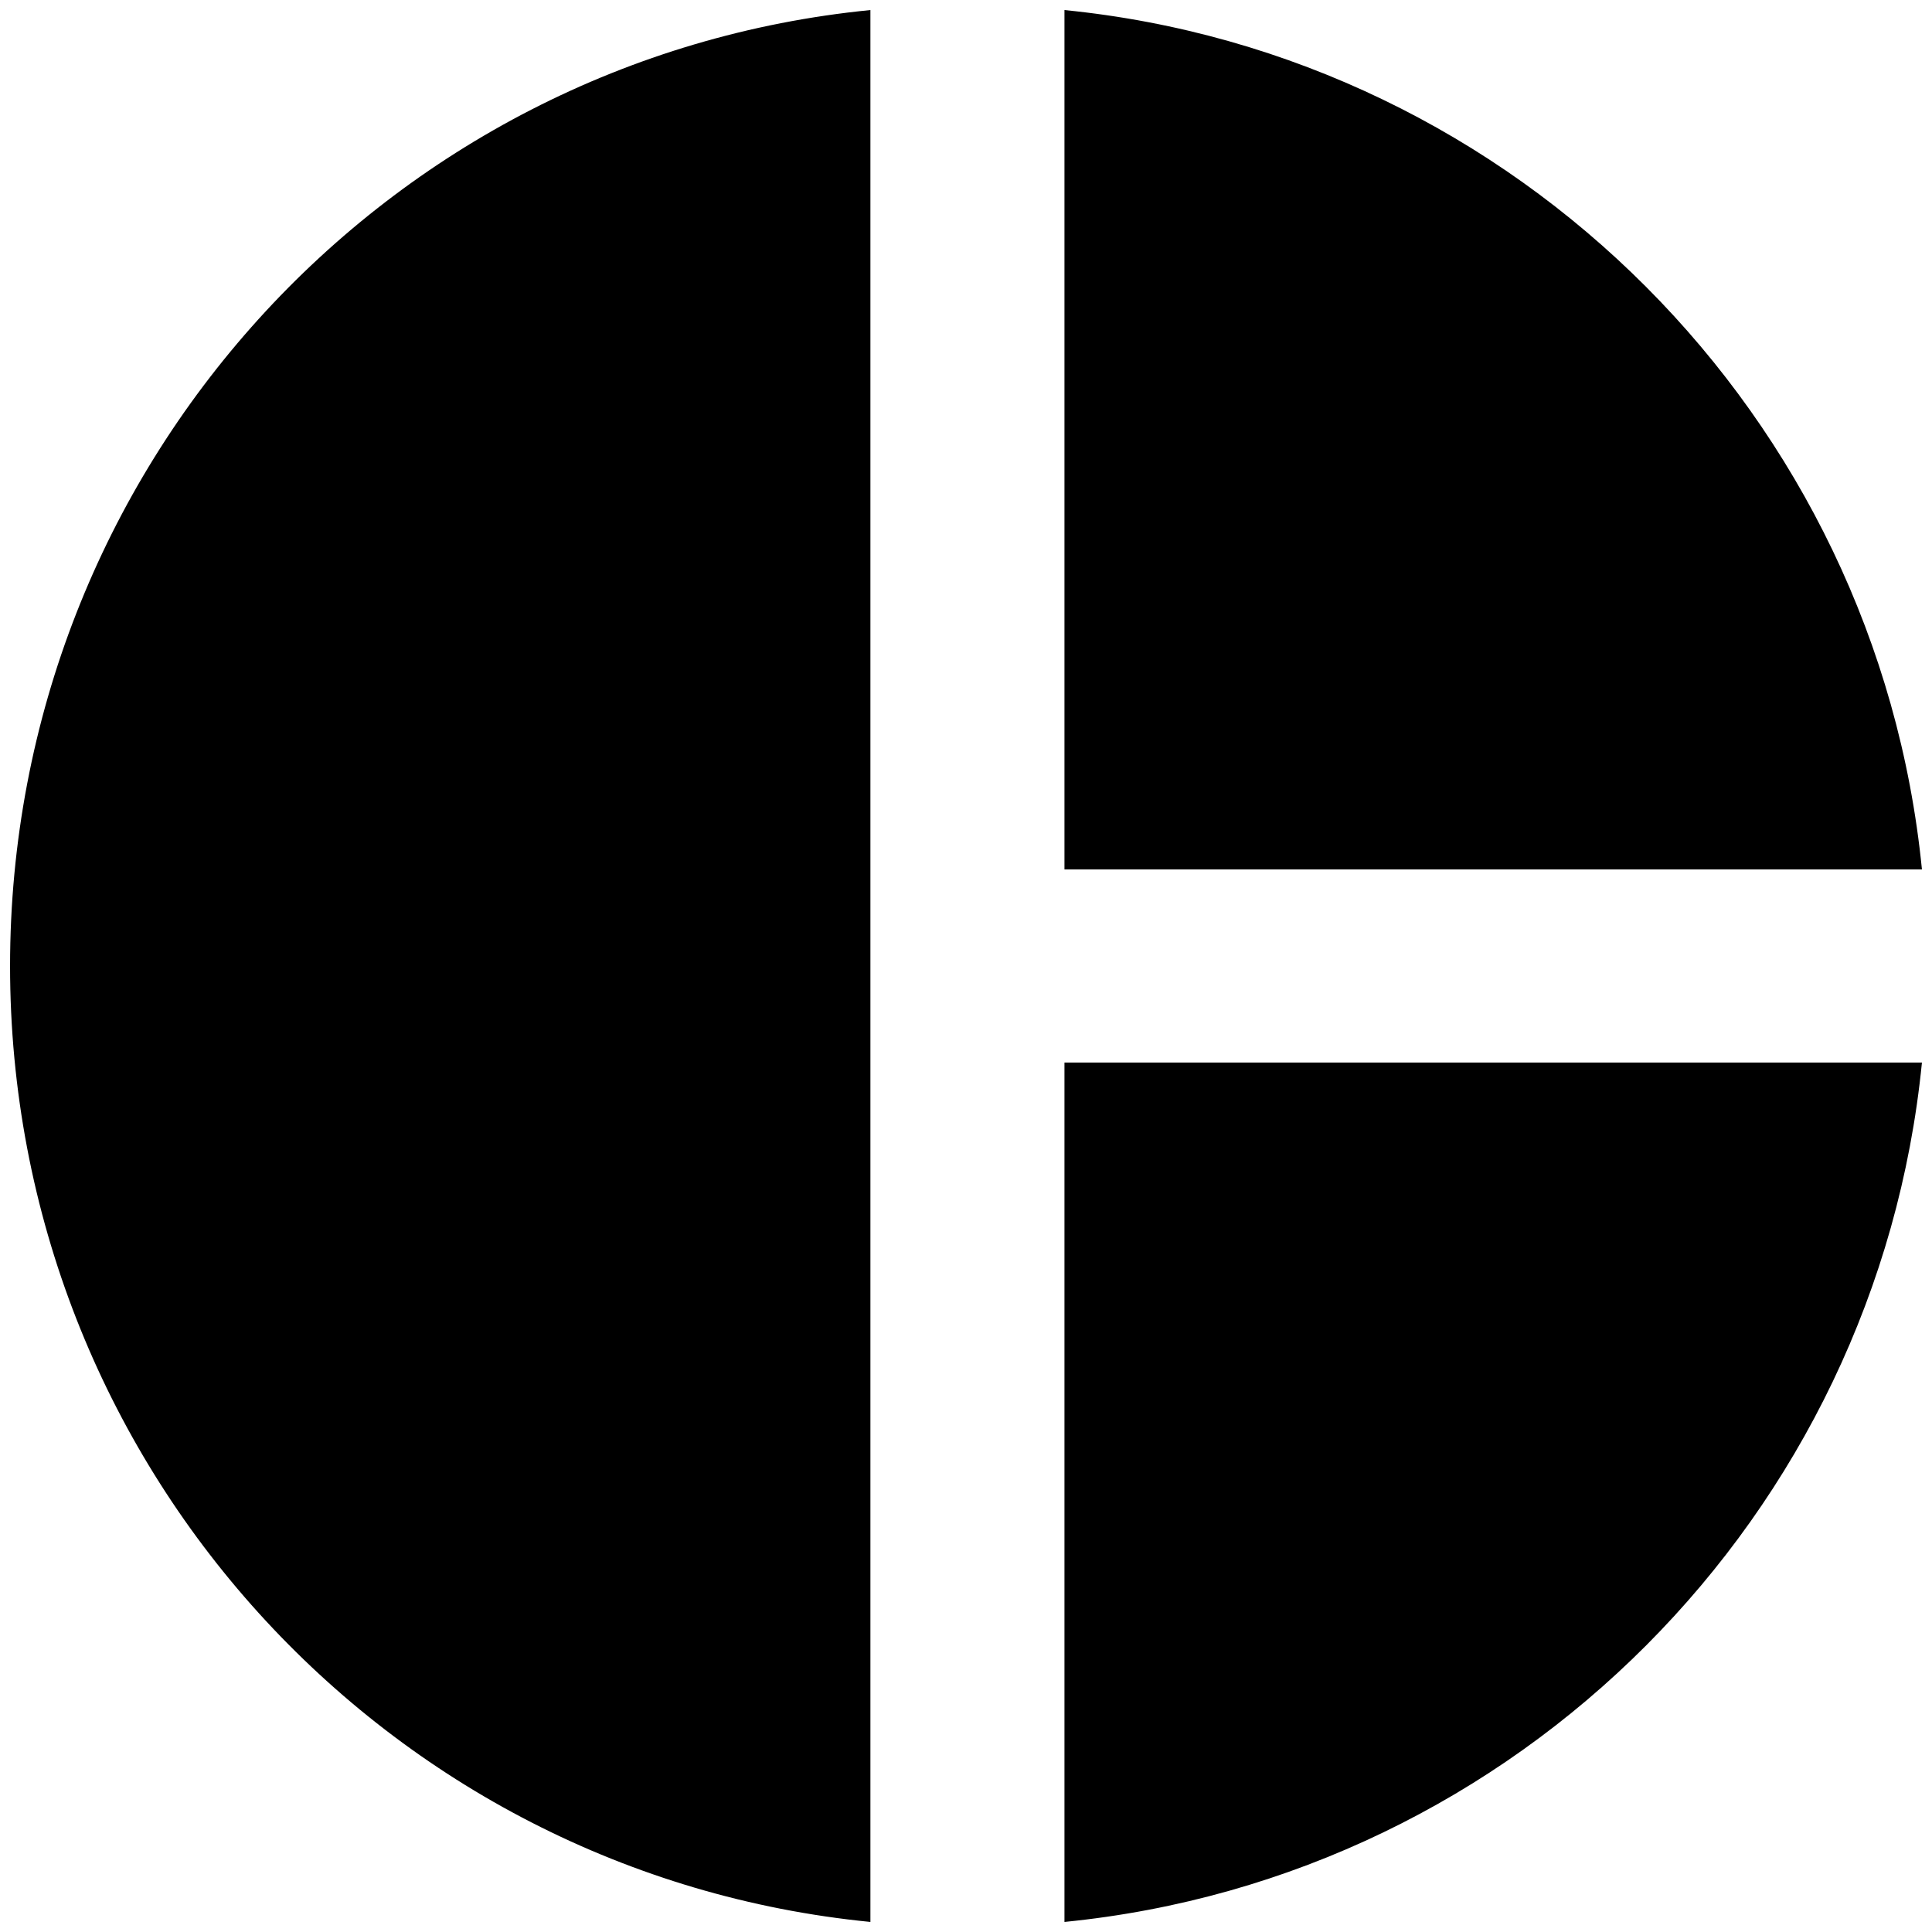 <svg version="1.1" xmlns="http://www.w3.org/2000/svg" width="1024" height="1024" viewBox="0 0 1024 1024">
  <path
    d="M461.333 5.333v1013.333c-256.88-25.333-456-242.693-456-506.667s199.12-481.333 456-506.667zM564.187 5.333v455.493h454.48c-23.813-240.16-214.827-431.68-454.48-455.493zM564.187 563.173v455.493c240.16-23.813 430.667-215.333 454.48-455.493h-454.48z"></path>
</svg>

